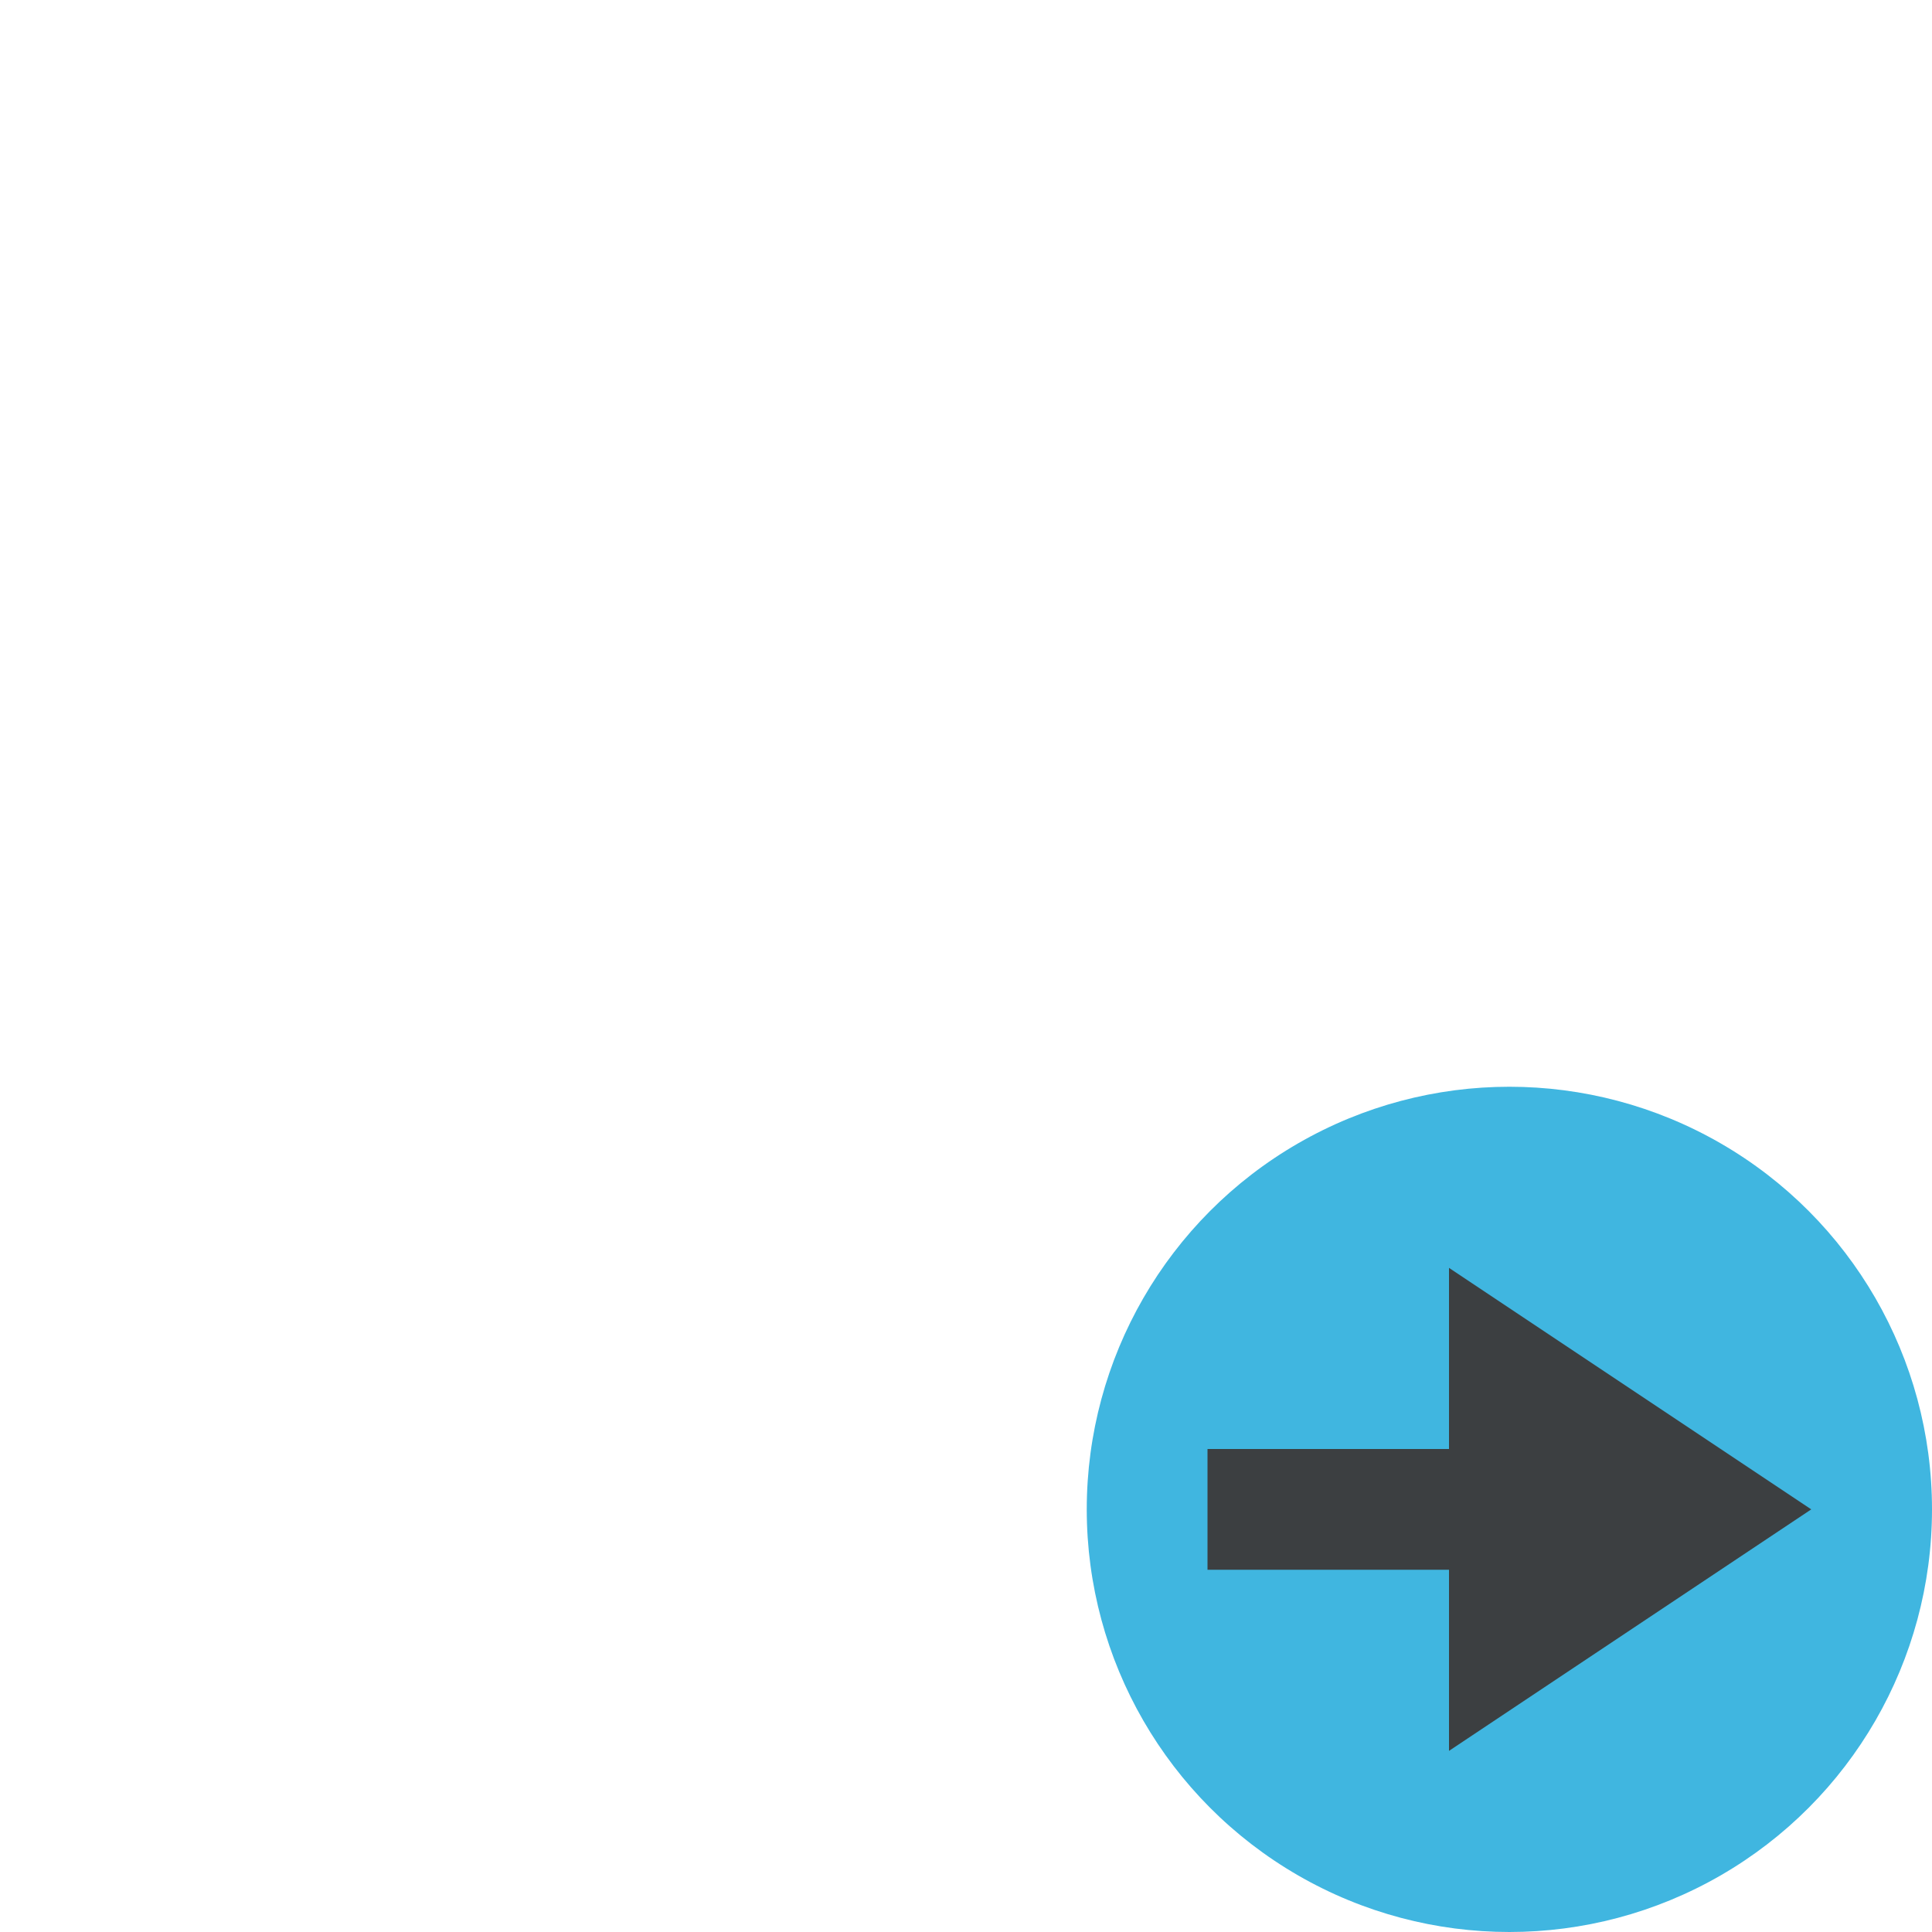 <svg xmlns="http://www.w3.org/2000/svg" width="16" height="16" viewBox="0 0 16 16"><rect id="frame" width="16" height="16" fill="none"/><g fill="none" fill-rule="evenodd"><circle cx="12.5" cy="12.5" r="3.5" fill="#40B6E0"/><path fill="#3C3F41" d="M12 10.5l3 2-3 2V13h-2v-1h2v-1.5z"/></g></svg>